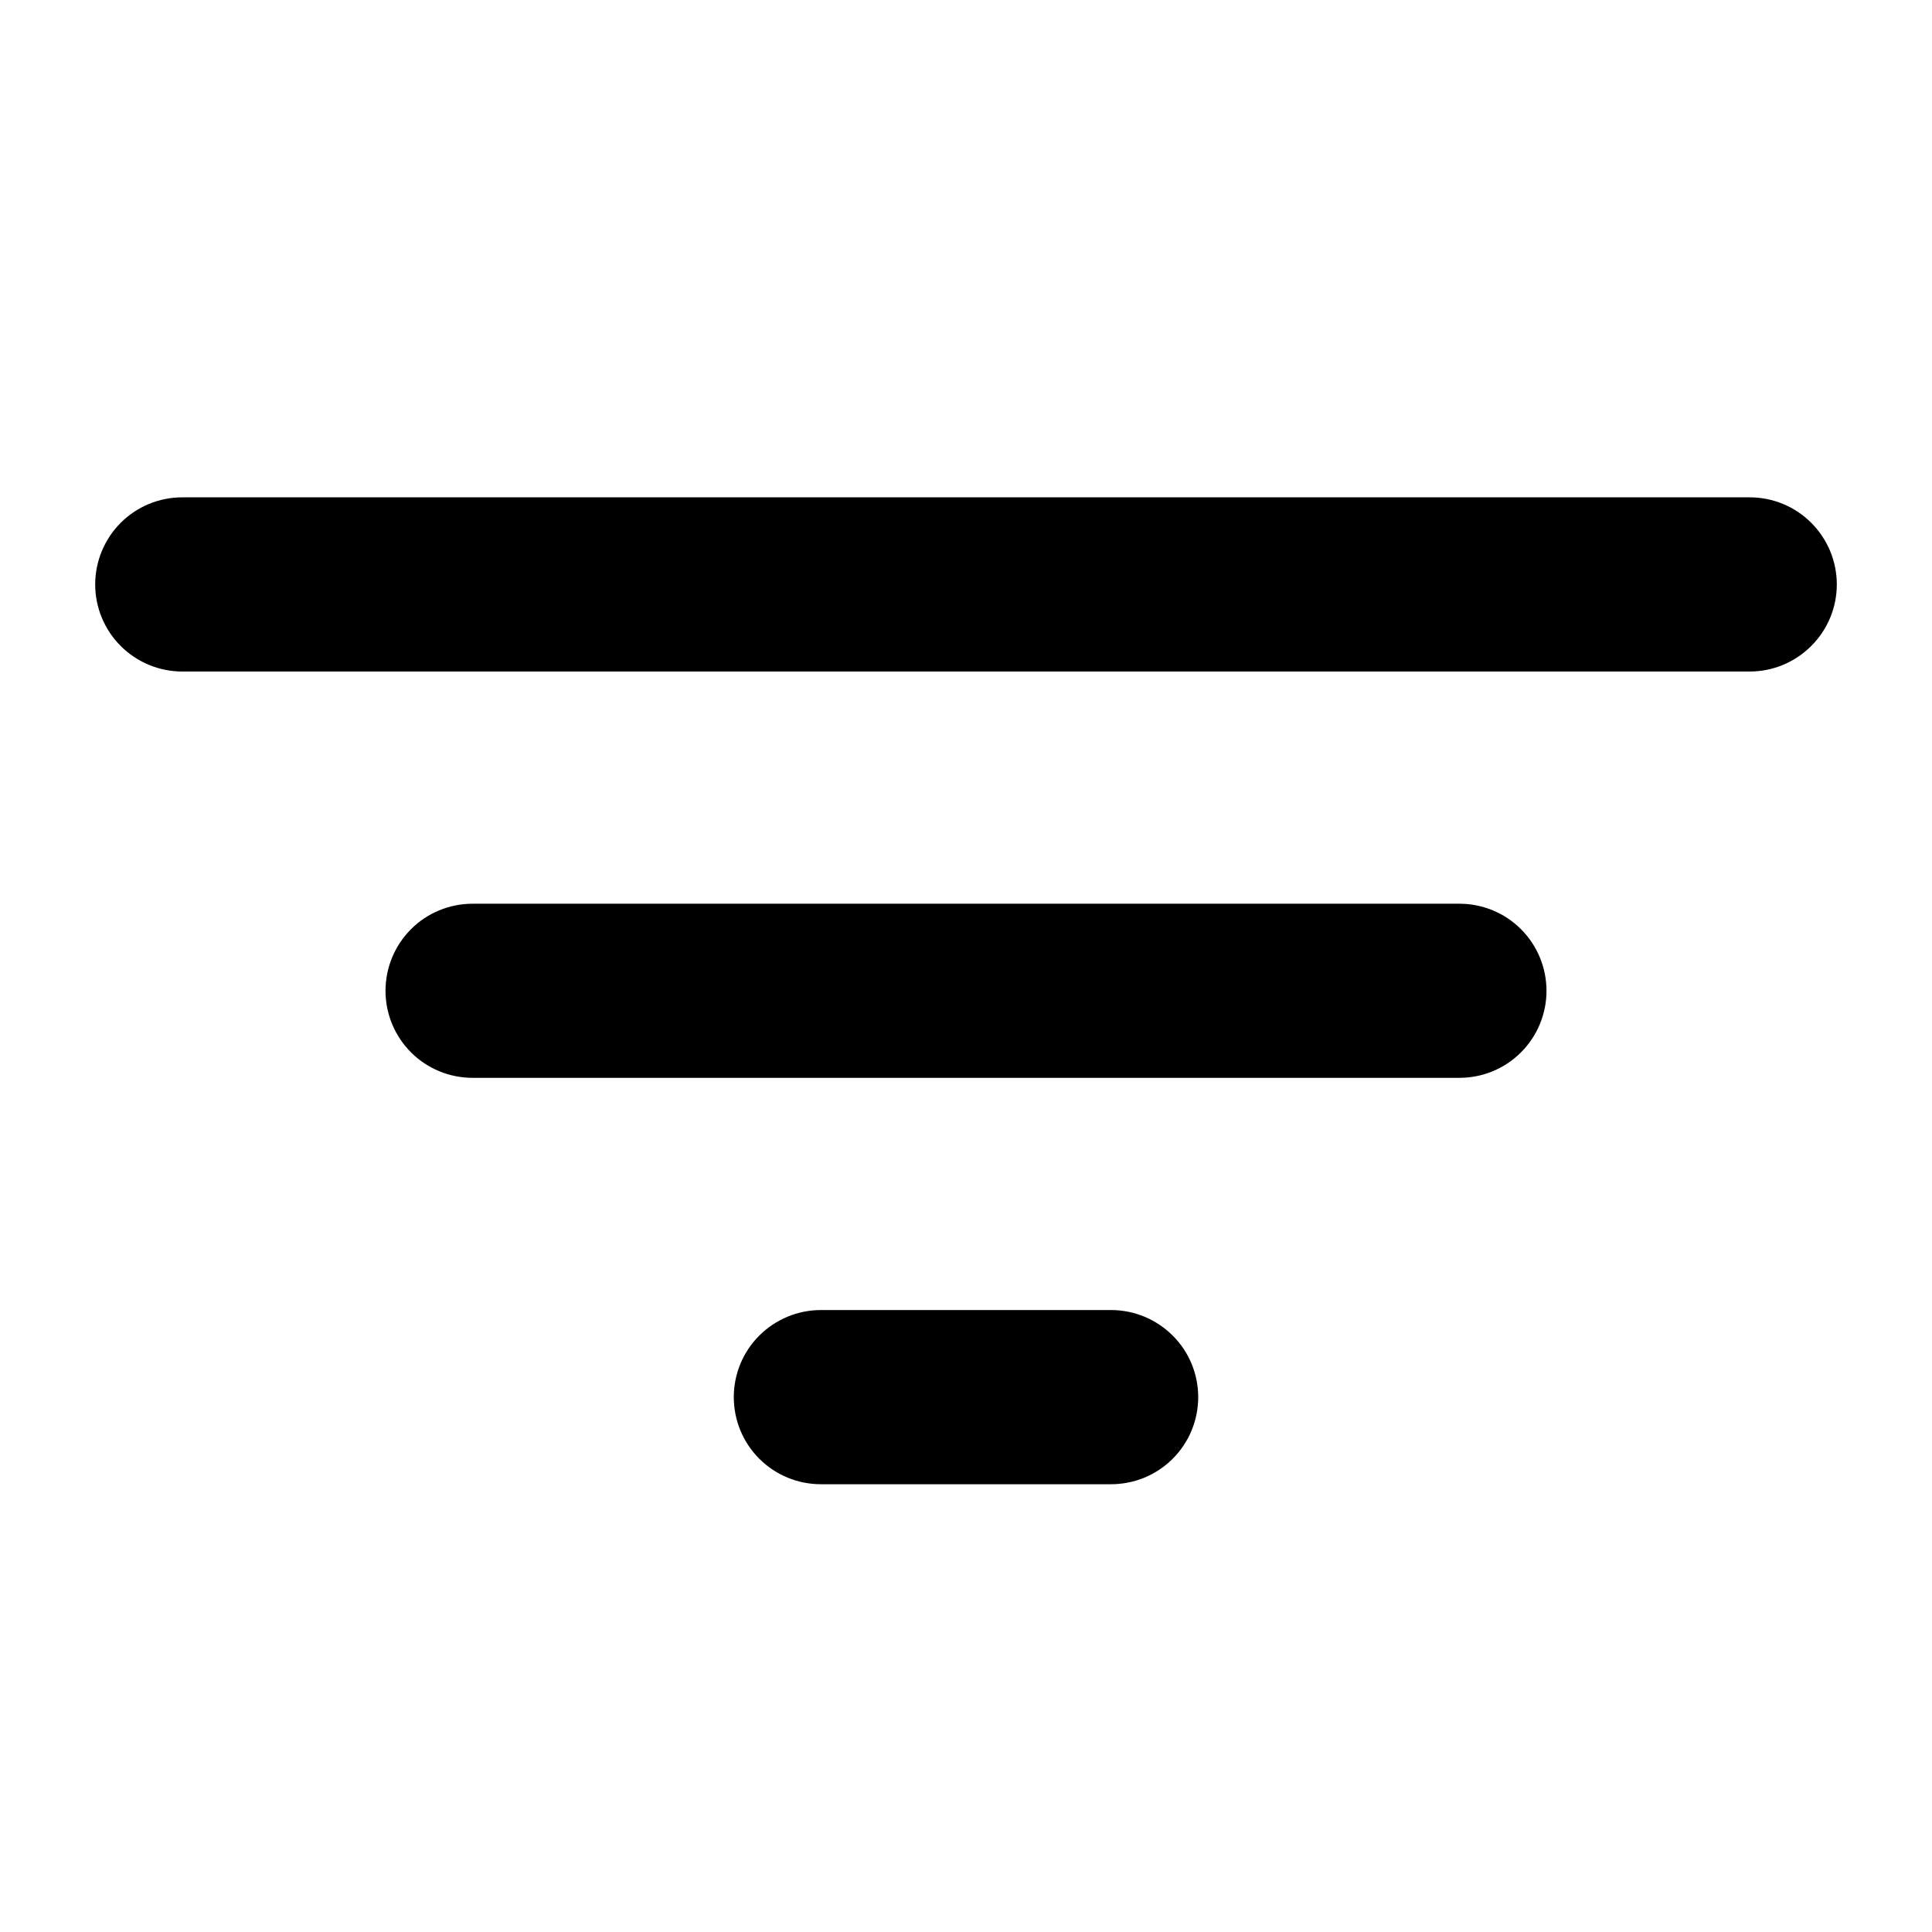 <svg width="26" height="26" viewBox="0 0 26 26" fill="none" xmlns="http://www.w3.org/2000/svg">
<path d="M23.547 9.037H2.453C2.142 9.037 1.844 8.913 1.624 8.693C1.405 8.474 1.281 8.176 1.281 7.865C1.281 7.554 1.405 7.256 1.624 7.036C1.844 6.816 2.142 6.693 2.453 6.693H23.547C23.858 6.693 24.156 6.816 24.375 7.036C24.595 7.256 24.719 7.554 24.719 7.865C24.719 8.176 24.595 8.474 24.375 8.693C24.156 8.913 23.858 9.037 23.547 9.037ZM19.641 14.505H6.359C6.049 14.505 5.75 14.382 5.531 14.162C5.311 13.942 5.188 13.644 5.188 13.334C5.188 13.023 5.311 12.725 5.531 12.505C5.75 12.285 6.049 12.162 6.359 12.162H19.641C19.951 12.162 20.25 12.285 20.469 12.505C20.689 12.725 20.812 13.023 20.812 13.334C20.812 13.644 20.689 13.942 20.469 14.162C20.25 14.382 19.951 14.505 19.641 14.505ZM14.953 19.974H11.047C10.736 19.974 10.438 19.851 10.218 19.631C9.998 19.411 9.875 19.113 9.875 18.802C9.875 18.491 9.998 18.193 10.218 17.974C10.438 17.754 10.736 17.63 11.047 17.63H14.953C15.264 17.63 15.562 17.754 15.782 17.974C16.002 18.193 16.125 18.491 16.125 18.802C16.125 19.113 16.002 19.411 15.782 19.631C15.562 19.851 15.264 19.974 14.953 19.974Z" fill="black"/>
</svg>
